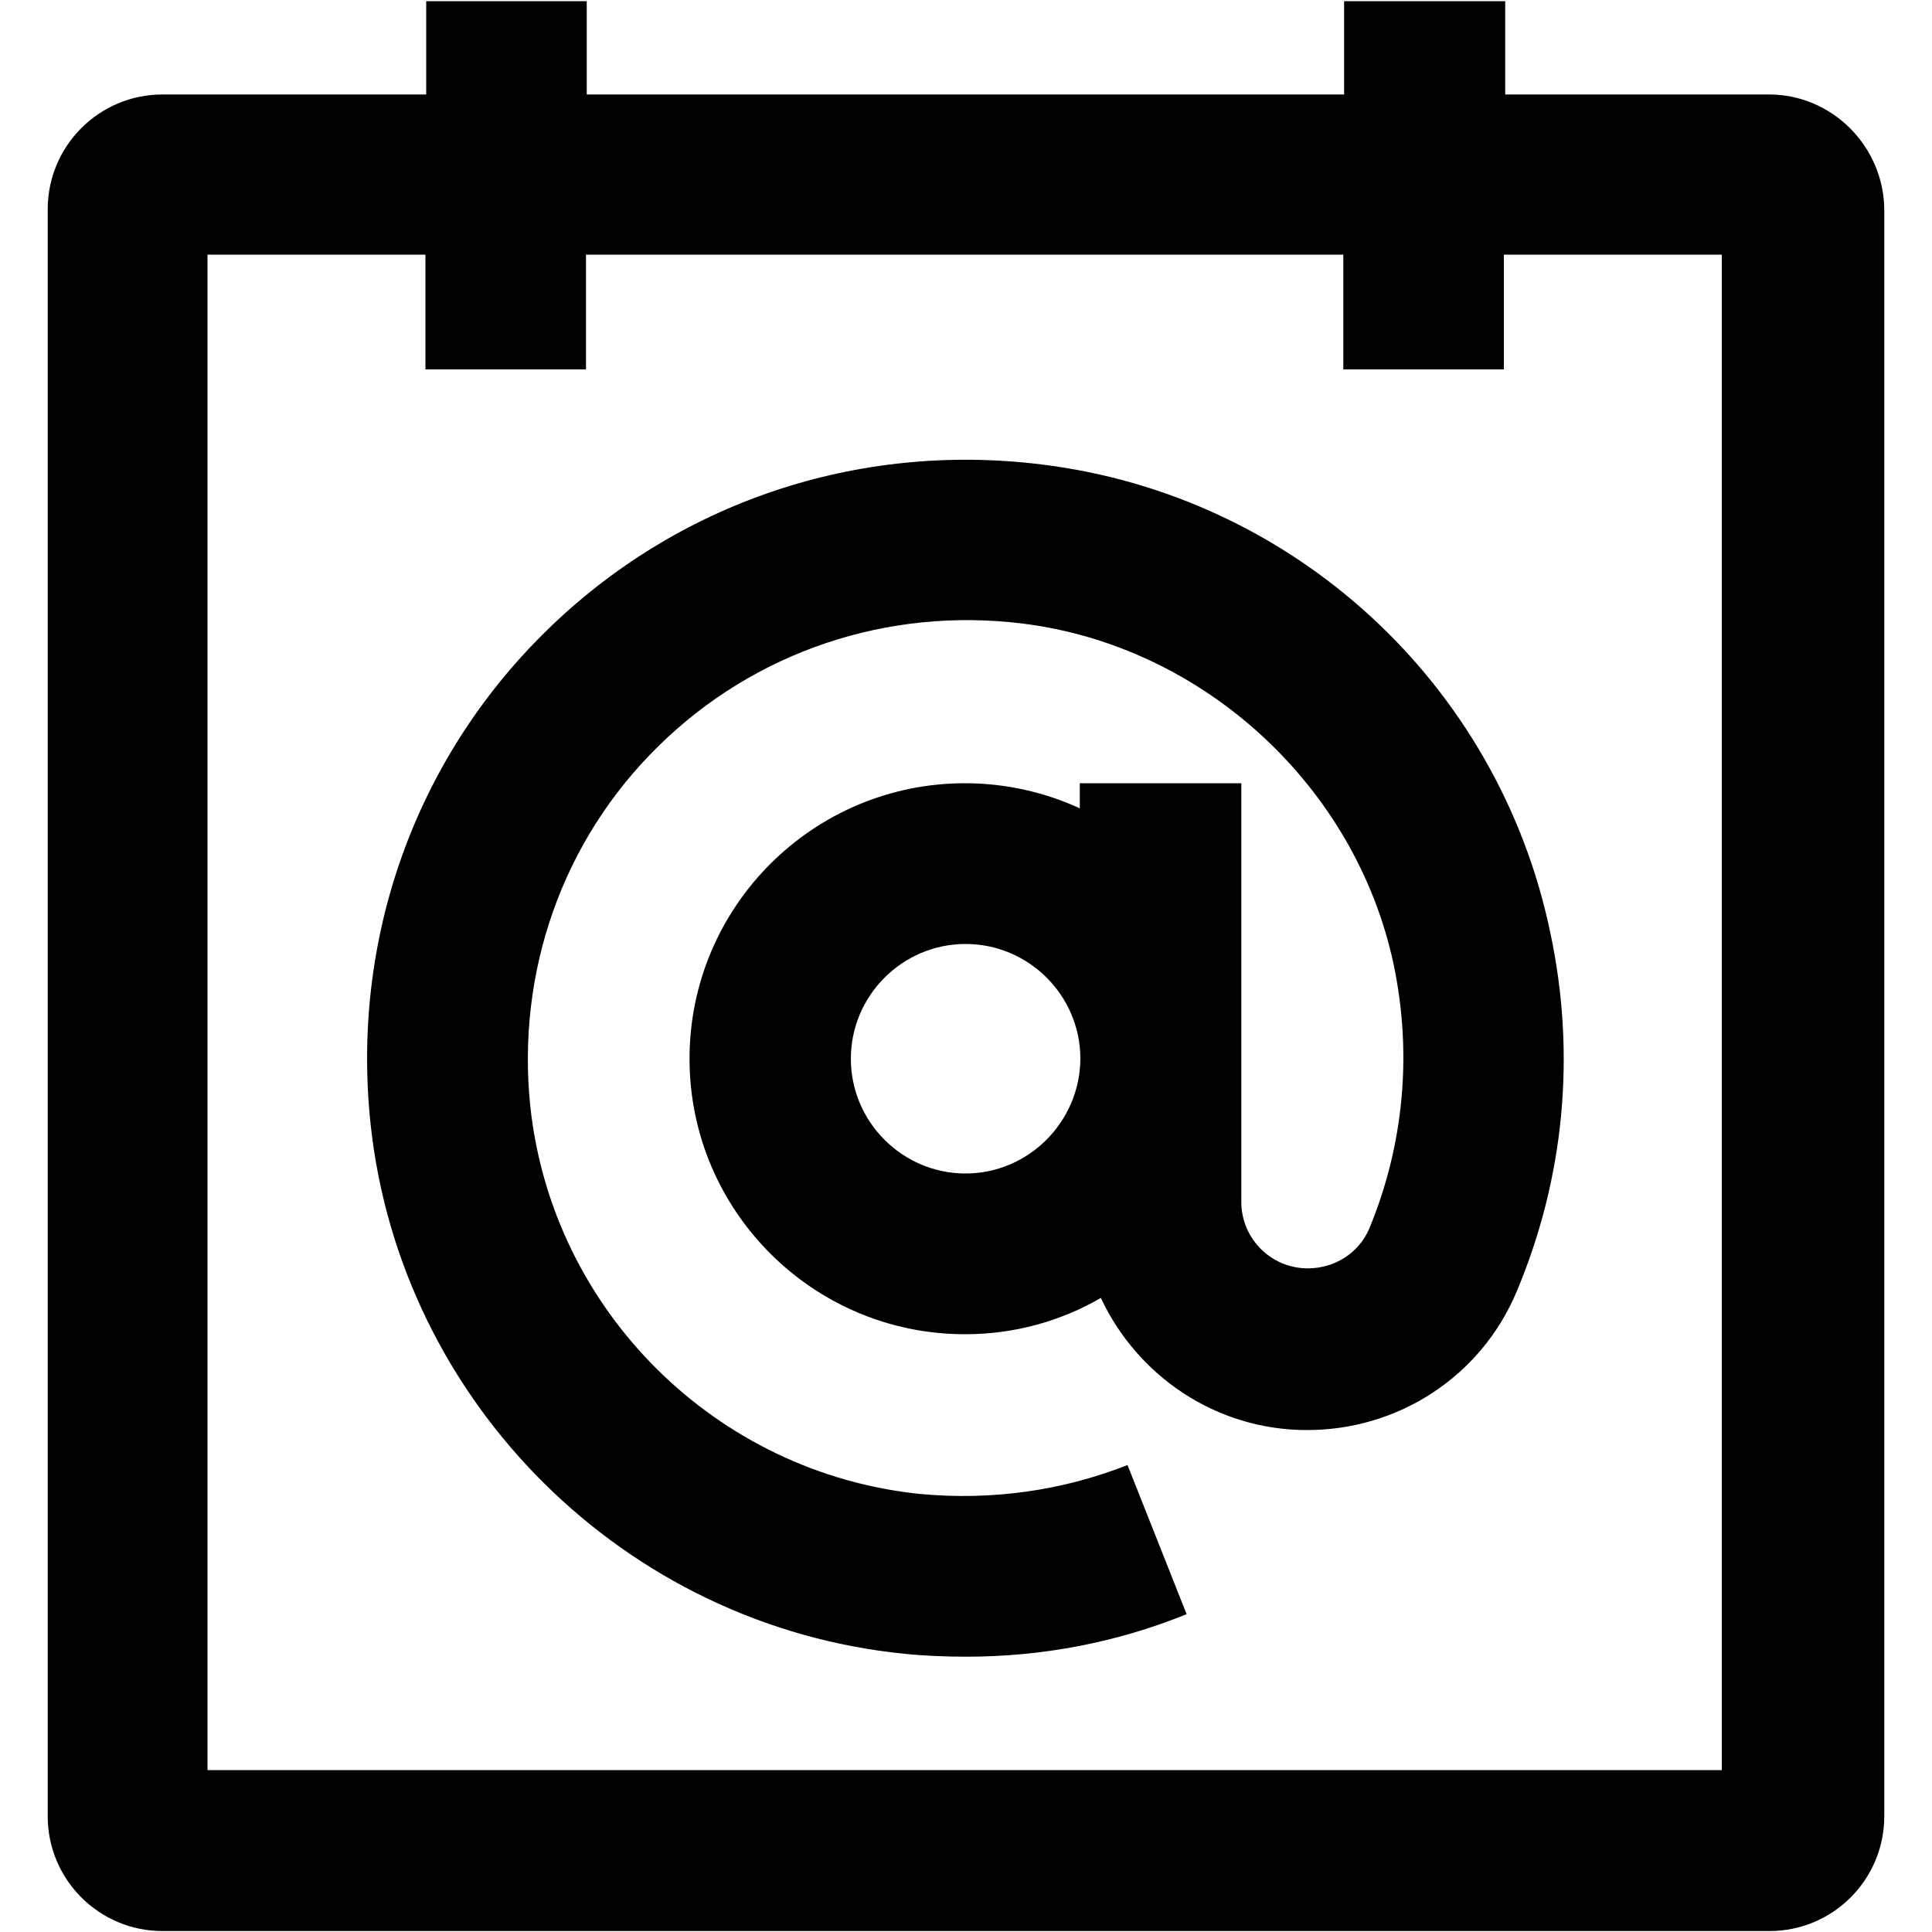 <svg xmlns="http://www.w3.org/2000/svg" viewBox="0 0 1000 1000"><path d="M915.7 48.9H779.1V.6h-83.4v48.3h-392V.6h-83.1v48.3H84.1c-32.9 0-59.4 26.7-59.4 59.4v831.8c0 32.9 26.7 59.4 59.4 59.4h831.8c32.9 0 59.4-26.7 59.4-59.4V108.3c-.4-32.7-27.1-59.4-59.6-59.4zm-23.9 867.3H107.4V131.8h112.8v59.4h83.1v-59.4h392v59.4h83.1v-59.4h112.8v784.4h.6z"/><path d="M539.1 240.4c-95.3-11.8-188.7 19.7-256.5 86.3-68 66.7-100.9 159.7-90.8 255C207.2 726.2 323.5 841.6 468.2 856c10.7 1.1 21.4 1.5 32.1 1.5 39.1 0 77.6-7.3 113.9-22l-30.6-77.2c-33.8 13.3-70.1 18.4-107.1 15-105.8-10.7-190.6-94.7-202-200.5-7.3-69.7 16.7-138.1 66.5-186.8 49.6-48.7 118.2-71.8 187.9-63.3 93.8 11.5 172.7 84 192.4 176.3 9.8 46.4 5.3 93.8-12.6 137-5.3 12.4-17.7 20.5-31.8 20.5-19 0-34.4-15.4-34.4-34.4V405.4h-83.6v13c-18-8.3-38.3-13-59.4-13-78.7 0-142.6 63.9-142.6 142.6s63.9 142.6 142.6 142.6c25.6 0 49.6-6.8 70.3-18.8 18.8 40.2 59.4 68.4 106.7 68.4 47.4 0 90-27.8 108.4-71.4 24.8-58.8 31-123.1 17.5-186.2-26.9-128.9-132.9-226.2-263.3-242.2zm-39.3 367c-32.7 0-59.4-26.7-59.4-59.4s26.7-59.4 59.4-59.4 59.4 26.7 59.4 59.4c-.2 32.7-26.9 59.4-59.4 59.4z"/></svg>